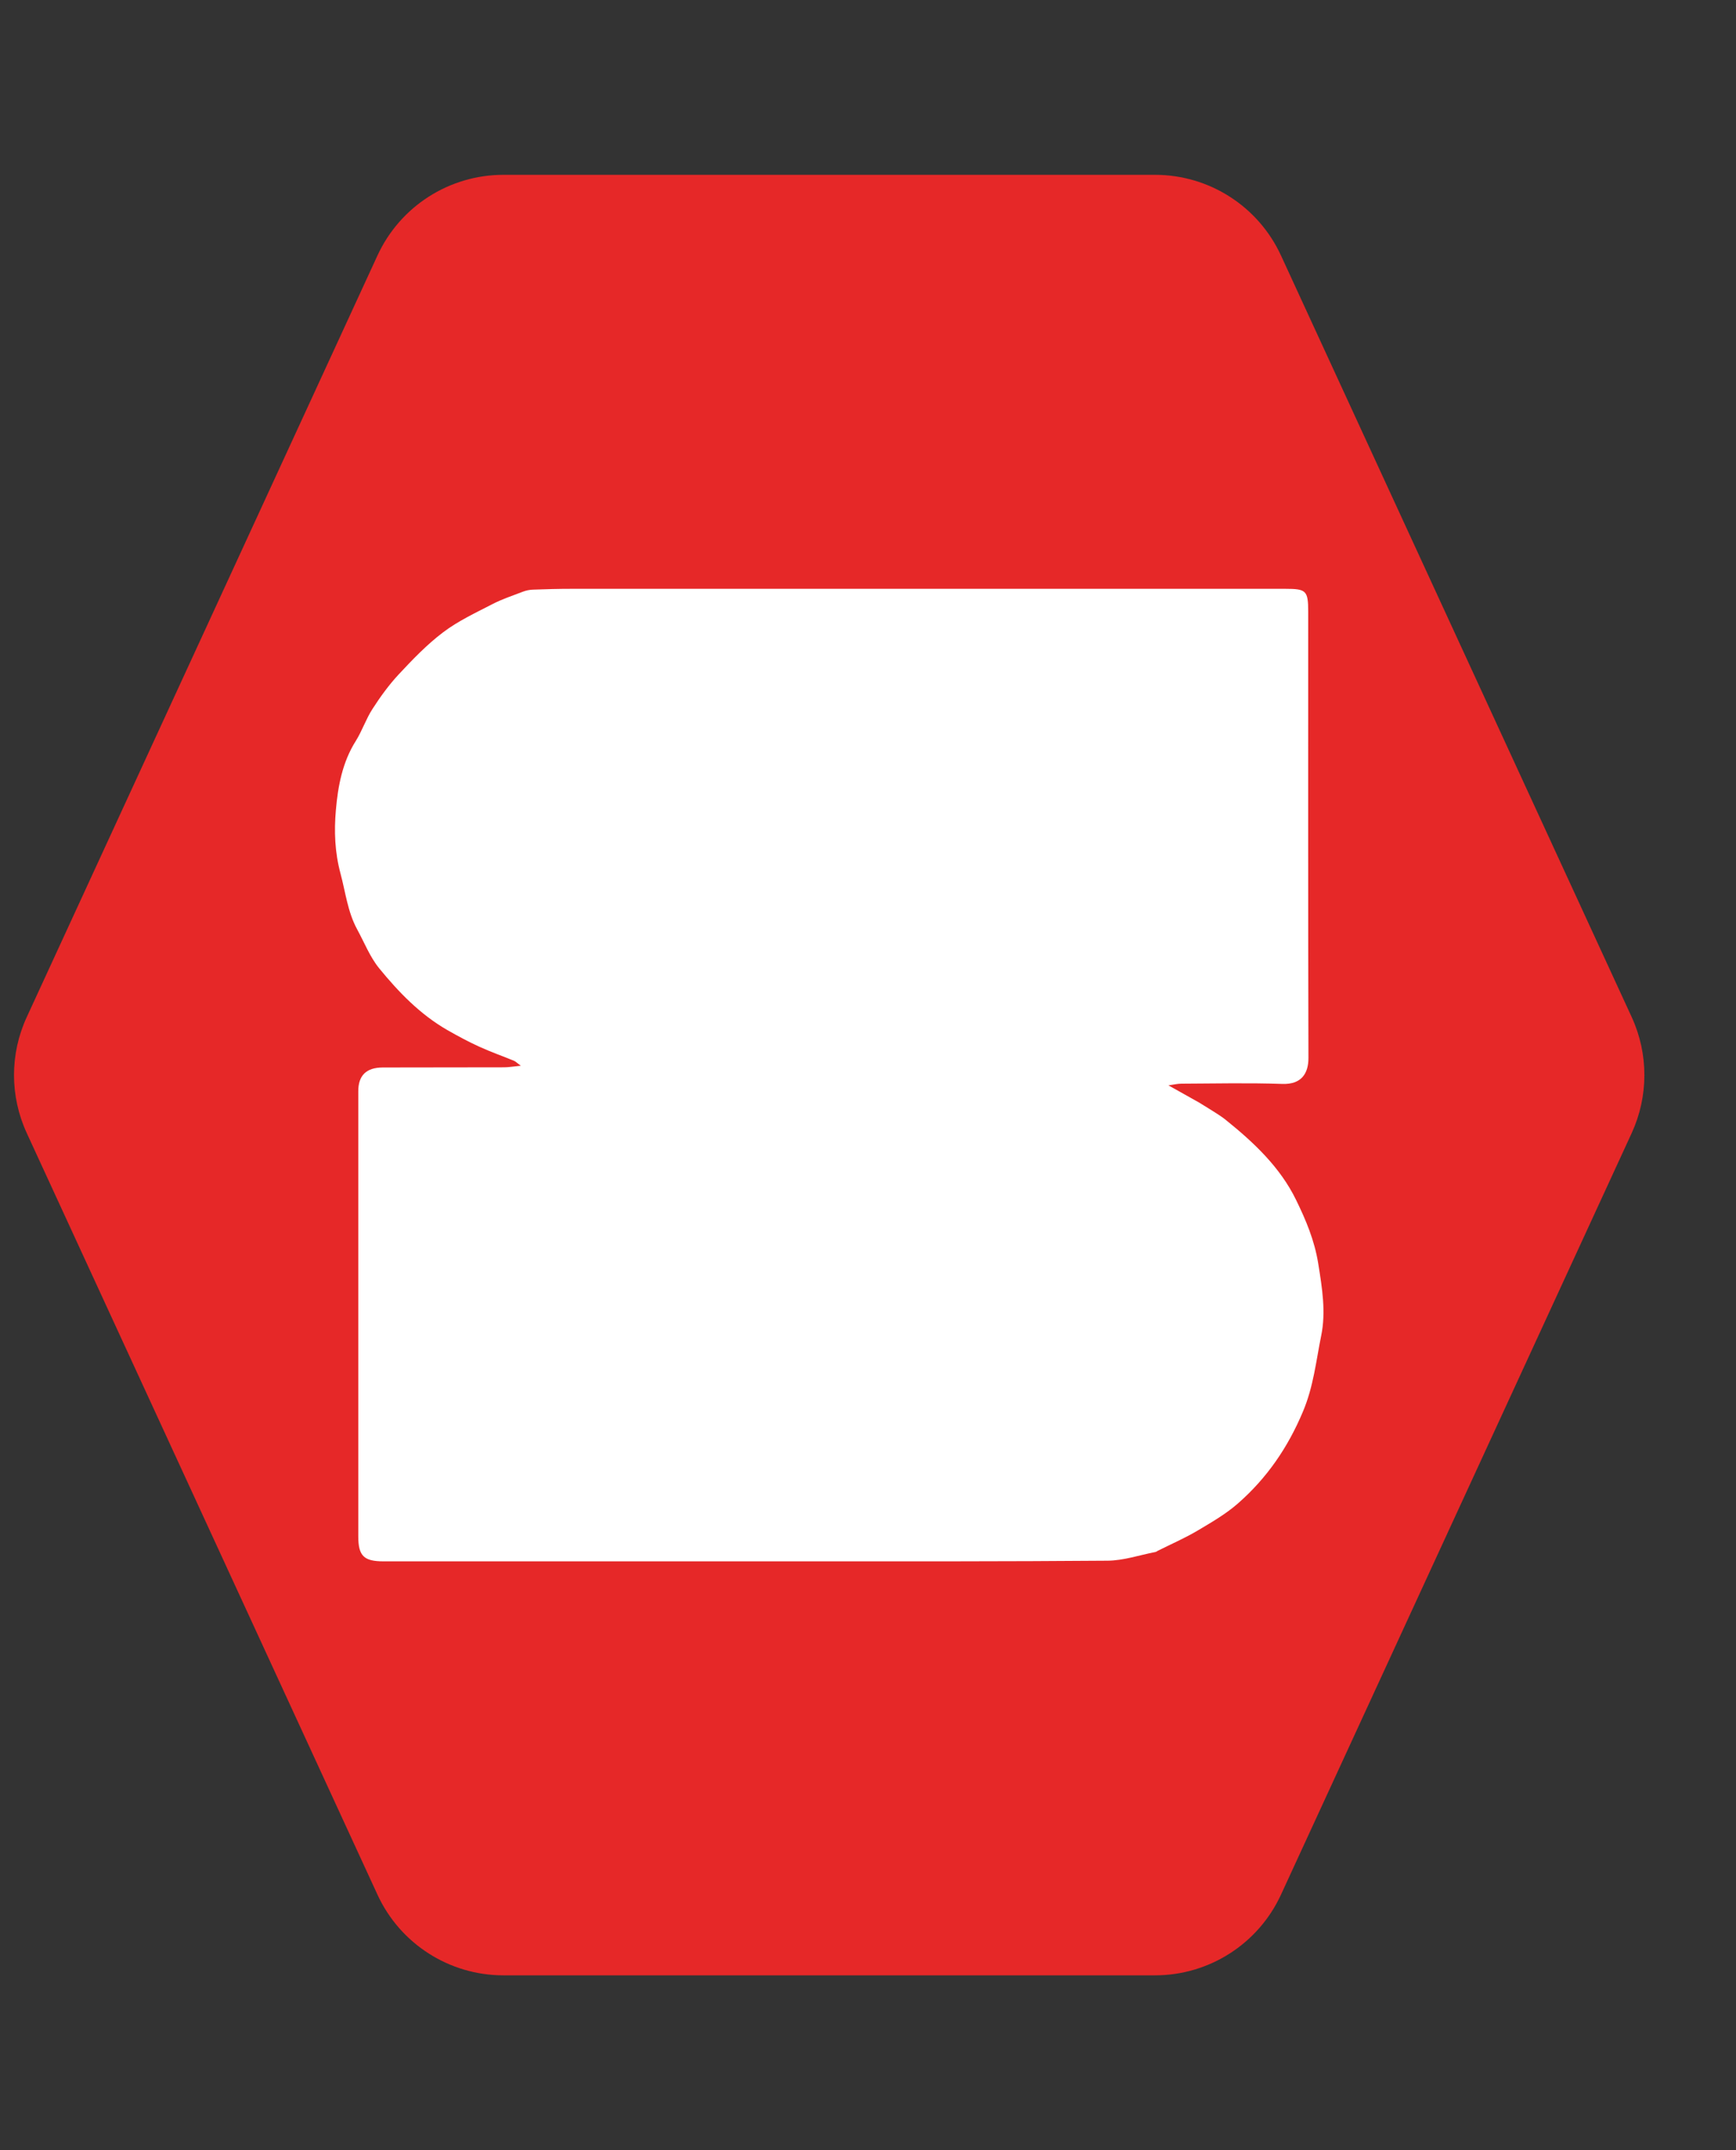 <svg width="21" height="26" viewBox="0 0 21 26" fill="none" xmlns="http://www.w3.org/2000/svg">
<rect x="0" y="0" width="21" height="26" fill="#333333" stroke="none"/>
<path d="M19.738 12.298C19.943 12.743 19.943 13.256 19.738 13.702L15.496 22.91C15.222 23.505 14.627 23.886 13.972 23.886L6.09 23.886C5.435 23.886 4.84 23.505 4.566 22.91L0.324 13.702C0.118 13.256 0.118 12.743 0.324 12.298L4.566 3.09C4.84 2.495 5.435 2.114 6.09 2.114L13.972 2.114C14.627 2.114 15.222 2.495 15.496 3.09L19.738 12.298Z" fill="#E62828"/>
<path d="M14.503 13.331C14.579 13.378 14.649 13.42 14.717 13.464C14.755 13.489 14.794 13.514 14.829 13.543C15.17 13.817 15.488 14.117 15.68 14.513C15.797 14.753 15.901 14.998 15.946 15.277L15.947 15.283C15.994 15.576 16.041 15.866 15.982 16.152C15.92 16.458 15.889 16.768 15.761 17.07C15.578 17.506 15.324 17.874 14.976 18.179C14.828 18.309 14.652 18.41 14.482 18.511C14.328 18.602 14.163 18.673 14.004 18.753C13.994 18.759 13.983 18.767 13.972 18.768C13.782 18.805 13.592 18.87 13.401 18.872C12.17 18.882 10.939 18.88 9.708 18.88H4.64C4.402 18.88 4.334 18.815 4.334 18.577V13.196C4.334 13.005 4.43 12.909 4.63 12.908C5.119 12.906 5.608 12.908 6.098 12.906C6.153 12.906 6.208 12.896 6.3 12.887C6.25 12.85 6.235 12.834 6.217 12.827C6.076 12.769 5.934 12.719 5.796 12.656C5.664 12.596 5.537 12.527 5.412 12.456C5.083 12.267 4.823 11.998 4.587 11.709C4.474 11.57 4.407 11.396 4.32 11.237C4.205 11.025 4.18 10.789 4.119 10.563C4.049 10.302 4.041 10.049 4.063 9.796C4.088 9.507 4.142 9.215 4.305 8.958C4.381 8.836 4.427 8.695 4.505 8.574C4.599 8.428 4.703 8.284 4.821 8.157C4.99 7.976 5.163 7.795 5.359 7.647C5.539 7.51 5.75 7.412 5.953 7.307C6.072 7.245 6.2 7.203 6.325 7.155C6.364 7.14 6.407 7.131 6.449 7.13C6.605 7.124 6.759 7.12 6.915 7.12H15.547C15.802 7.12 15.825 7.141 15.825 7.399C15.825 9.197 15.823 10.995 15.828 12.793C15.828 12.982 15.742 13.114 15.514 13.107C15.107 13.093 14.699 13.102 14.292 13.104C14.245 13.104 14.2 13.115 14.134 13.124L14.503 13.331Z" fill="white"/>
</svg>
